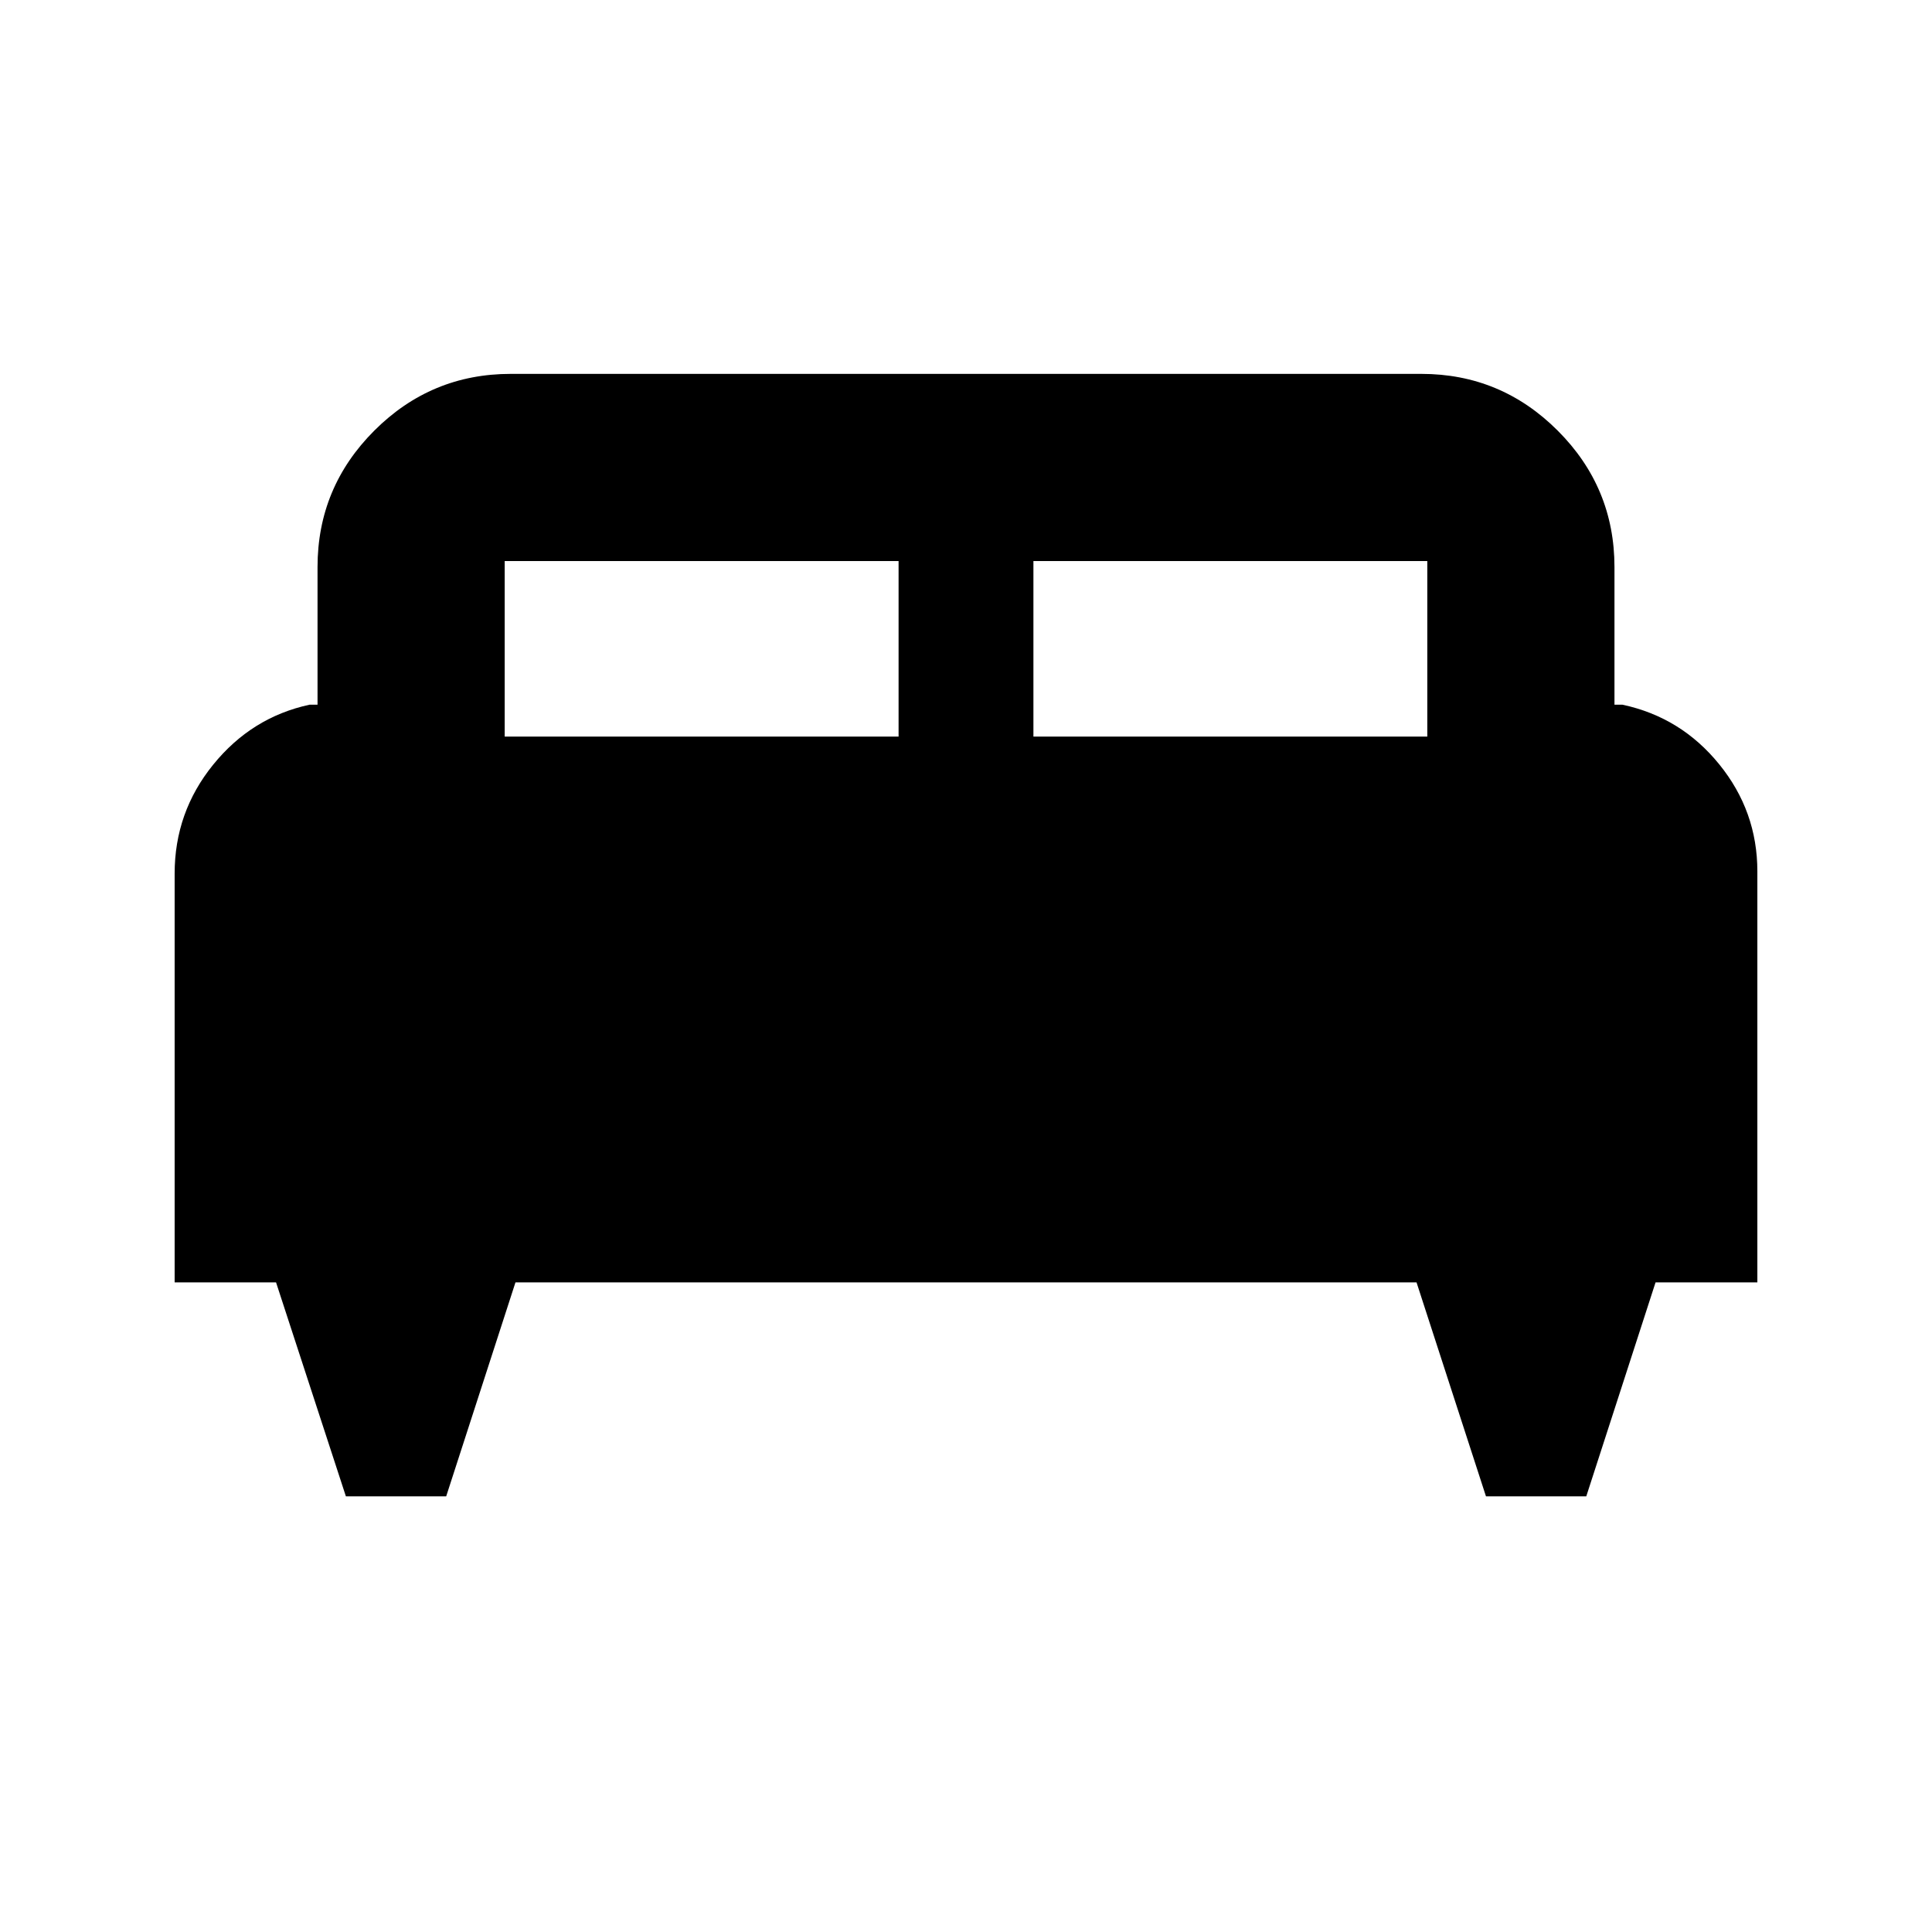 <svg xmlns="http://www.w3.org/2000/svg" height="20" viewBox="0 -960 960 960" width="20"><path d="M221.71-216.48h-49.84l-34.7-106.3H86.78v-203.15q0-30.46 19.12-54.07 19.11-23.61 47.88-29.83h4v-68.39q0-39.6 28.2-67.8 28.2-28.2 67.8-28.2h452.44q39.6 0 67.8 28.2 28.2 28.2 28.2 67.8v68.39h4q29.07 6.22 48.03 29.58 18.97 23.35 18.97 53.25v204.22h-50.59l-34.42 106.3h-49.84l-34.5-106.3H256.13l-34.42 106.3ZM513.5-594h195.72v-87.22H513.5V-594Zm-262.72 0H446.5v-87.22H250.78V-594Z"/></svg>